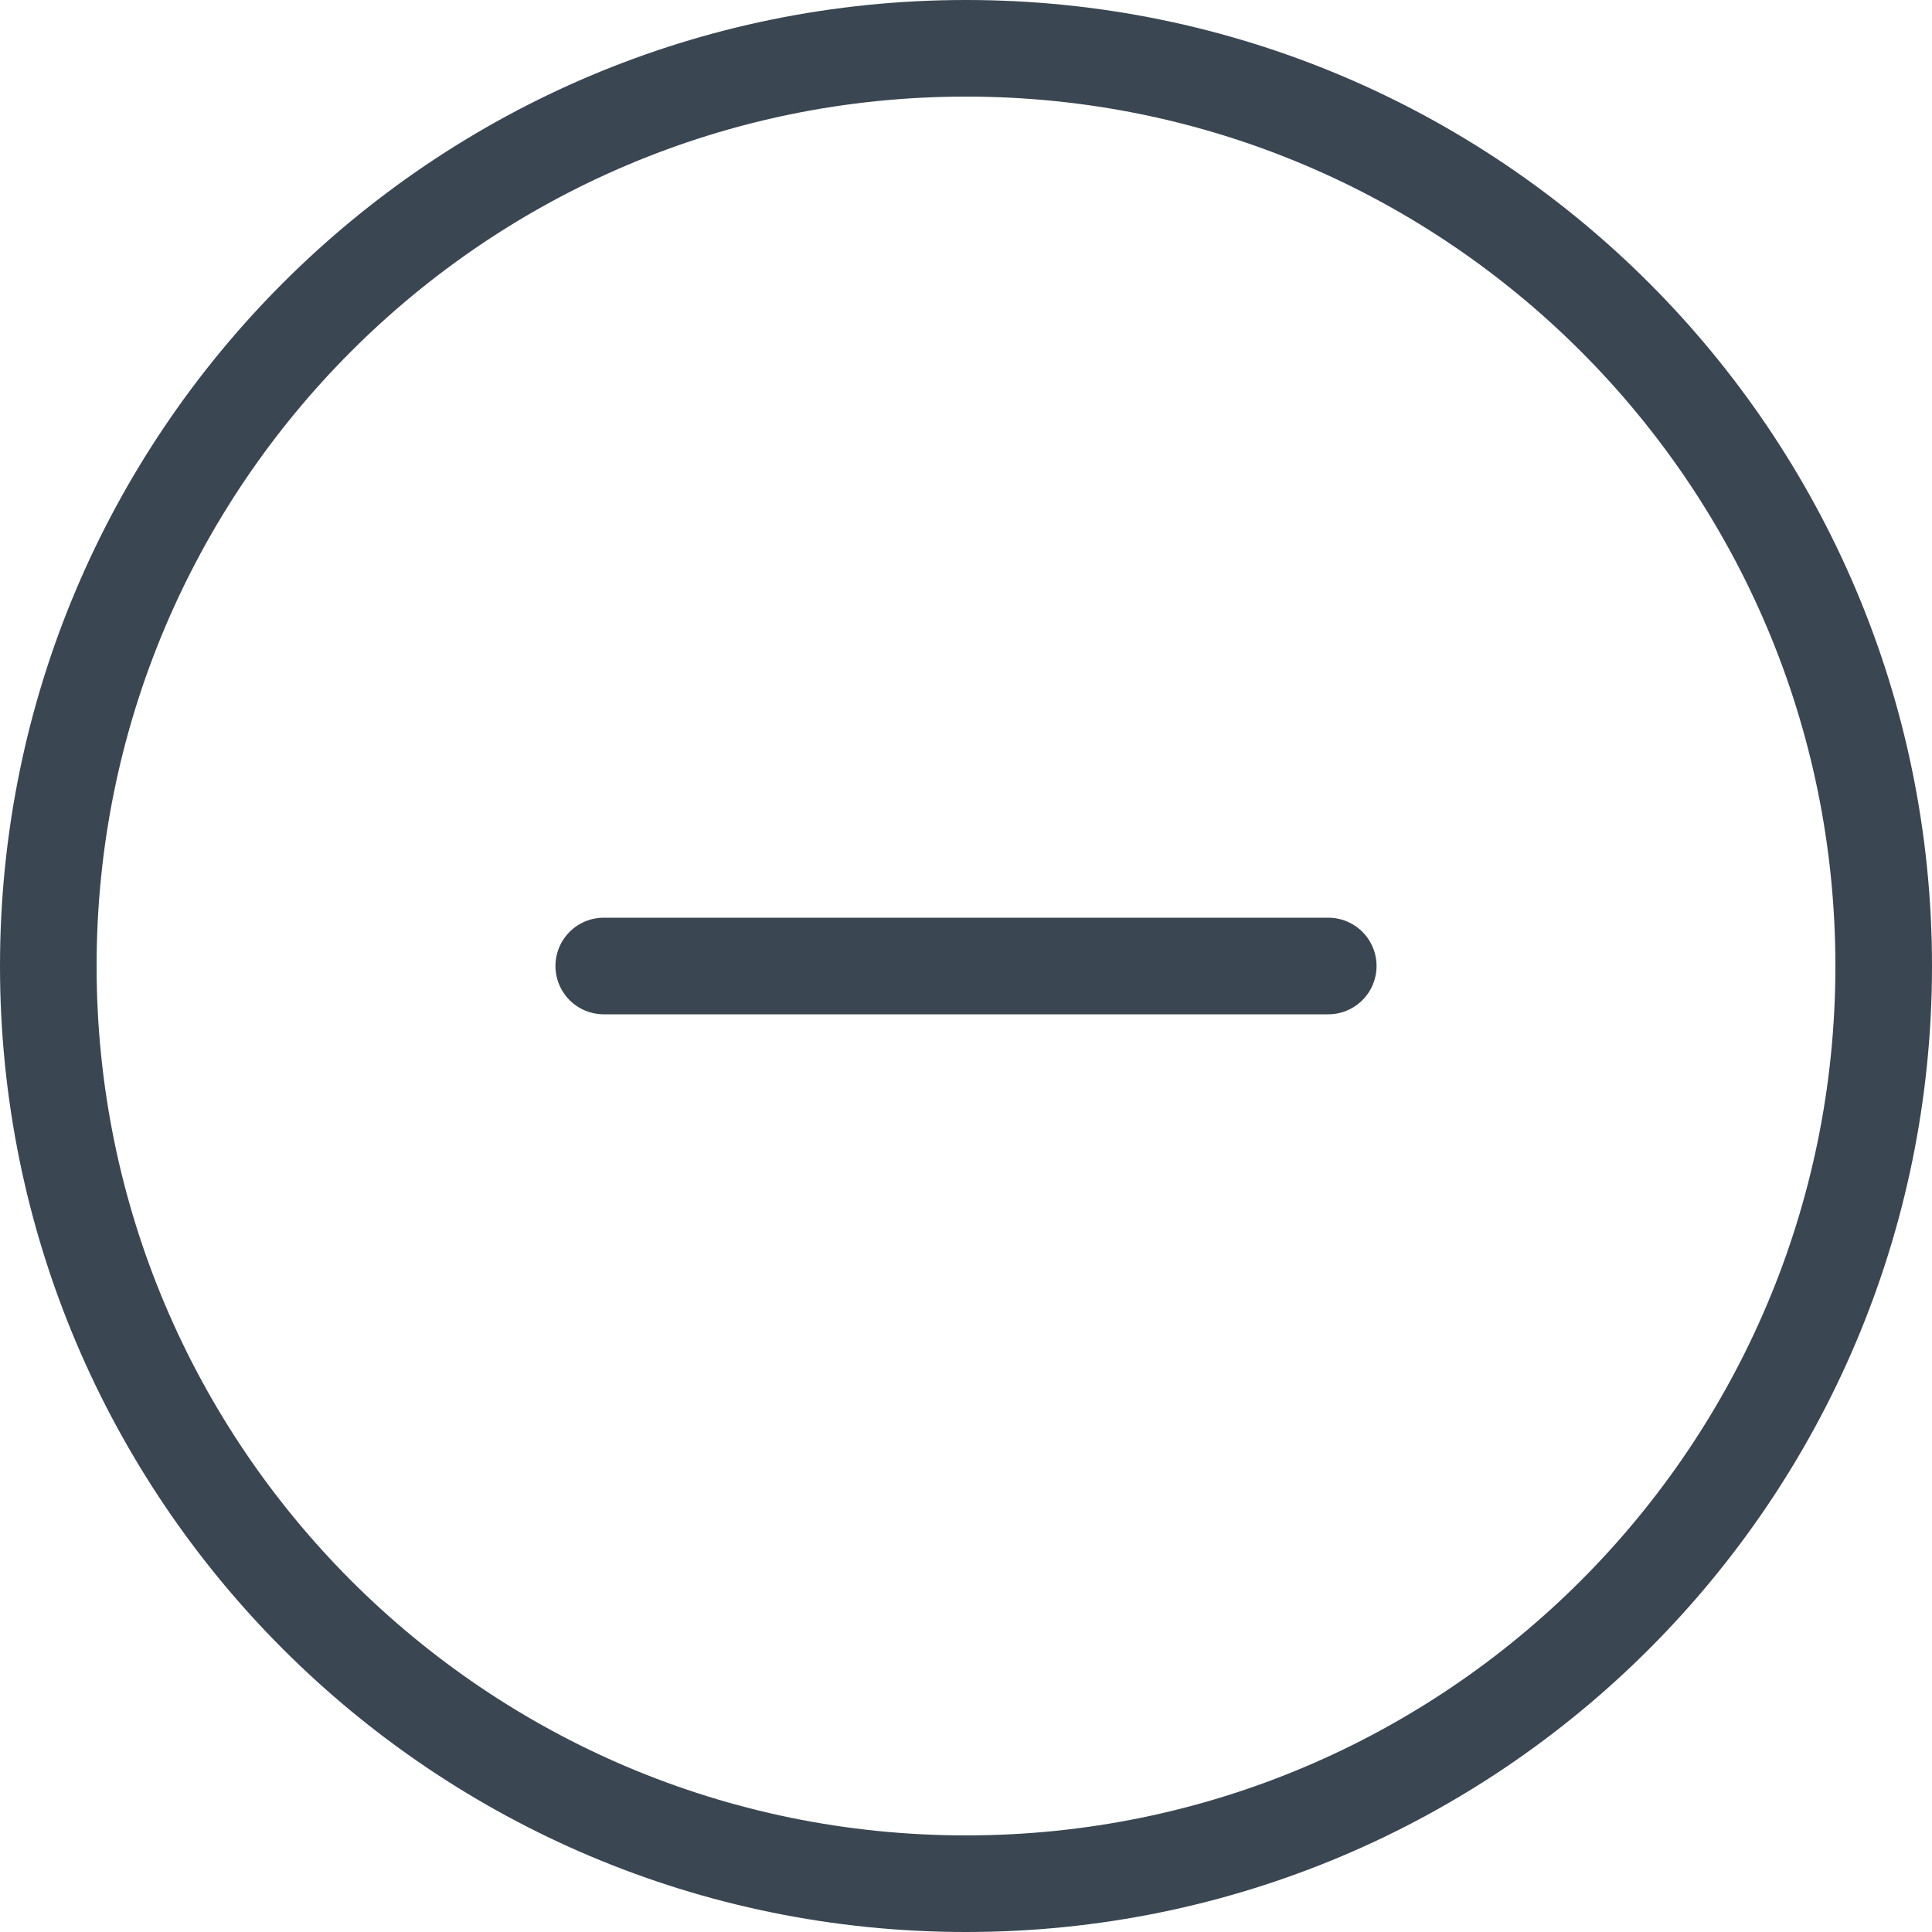 <svg width="40" height="40" viewBox="0 0 40 40" fill="none" xmlns="http://www.w3.org/2000/svg">
<path d="M20 39C30.493 39 39 30.493 39 20C39 9.507 30.493 1 20 1C9.507 1 1 9.507 1 20C1 30.493 9.507 39 20 39Z" stroke="#3A4651" stroke-width="2" stroke-linecap="round" stroke-linejoin="round"/>
<path d="M12.5 20H27.5" stroke="#3A4651" stroke-width="2" stroke-linecap="round" stroke-linejoin="round"/>
</svg>

